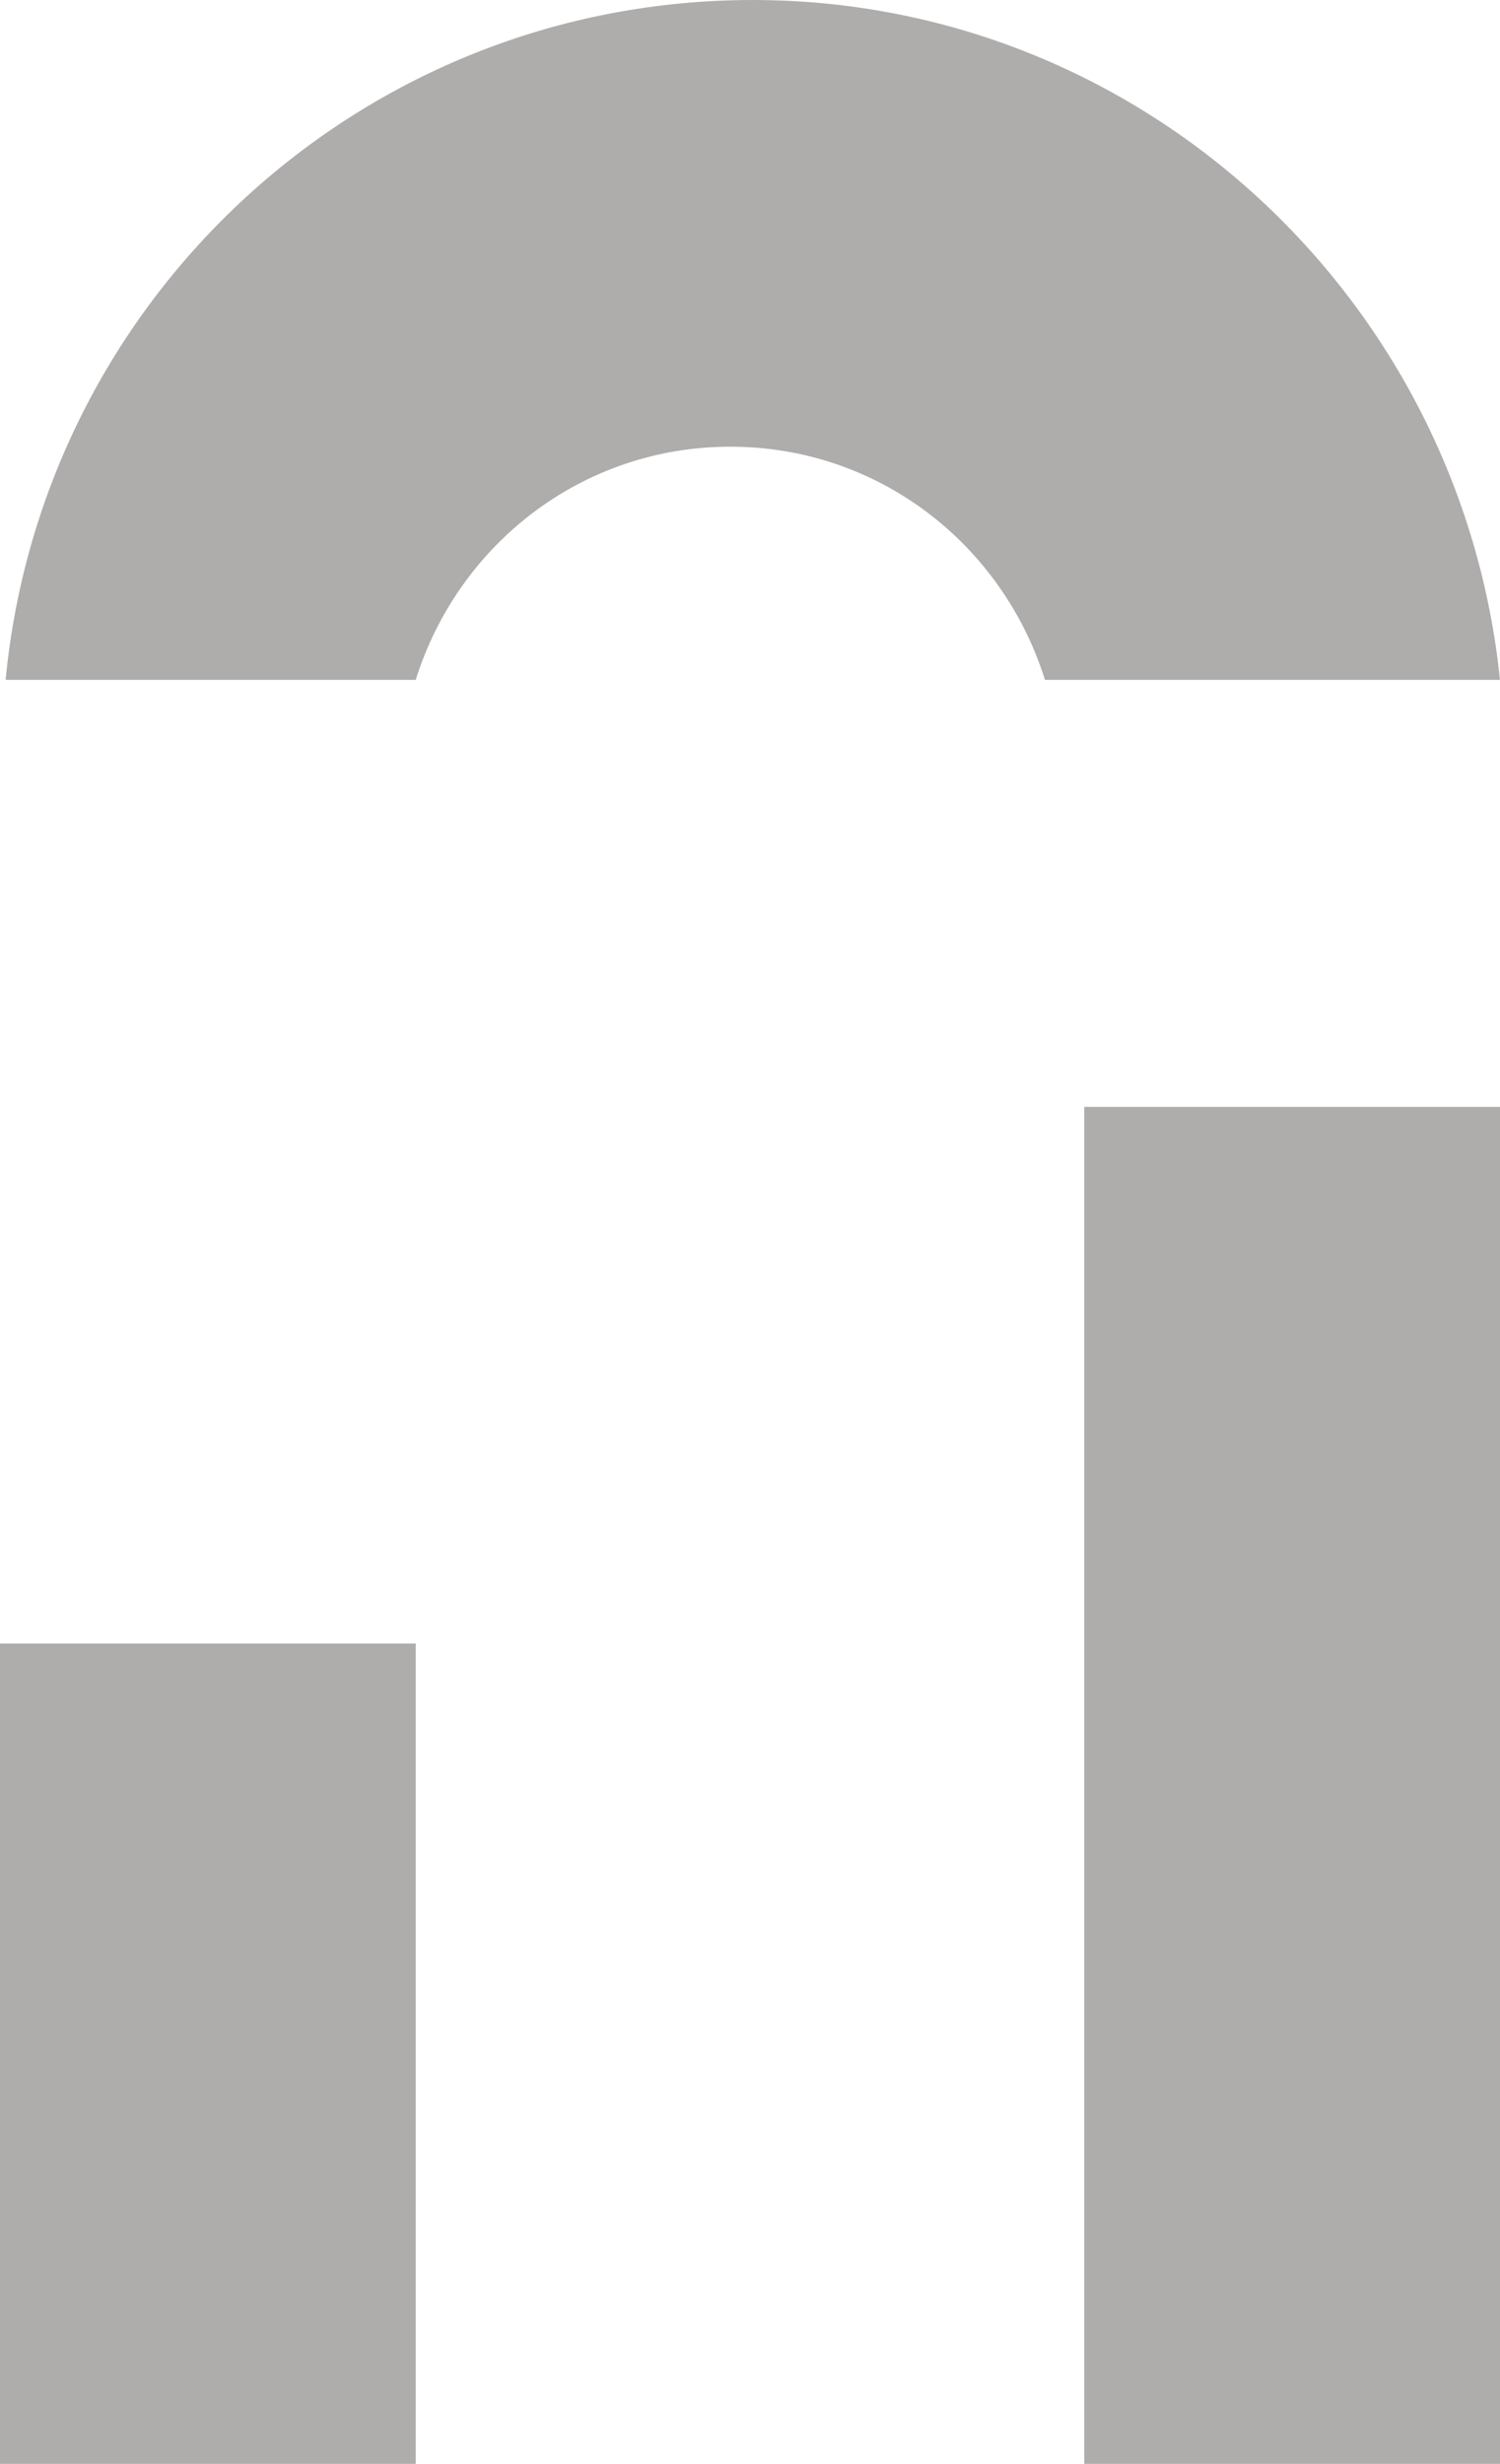 <svg version="1.1" id="图层_1" x="0px" y="0px" width="304.447px" height="500px" viewBox="0 0 304.447 500" enable-background="new 0 0 304.447 500" xml:space="preserve" xmlns:xml="http://www.w3.org/XML/1998/namespace" xmlns="http://www.w3.org/2000/svg" xmlns:xlink="http://www.w3.org/1999/xlink">
  <g>
    <path id="XMLID_105_" fill="#AFACAC" d="M84.379,137.97c8.552-27.366,33.637-47.32,63.854-47.32s55.302,19.955,63.854,47.32h92.359
		C296.466,60.433,231.471,0,152.793,0C73.547,0,8.553,60.433,1.141,137.97H84.379z" class="color c1"/>
    <rect id="XMLID_104_" x="0" y="333.523" fill="#AFACAC" width="84.379" height="166.477" class="color c1"/>
    <rect id="XMLID_90_" x="220.068" y="224.629" fill="#AFACAC" width="84.379" height="275.371" class="color c1"/>
  </g>
</svg>